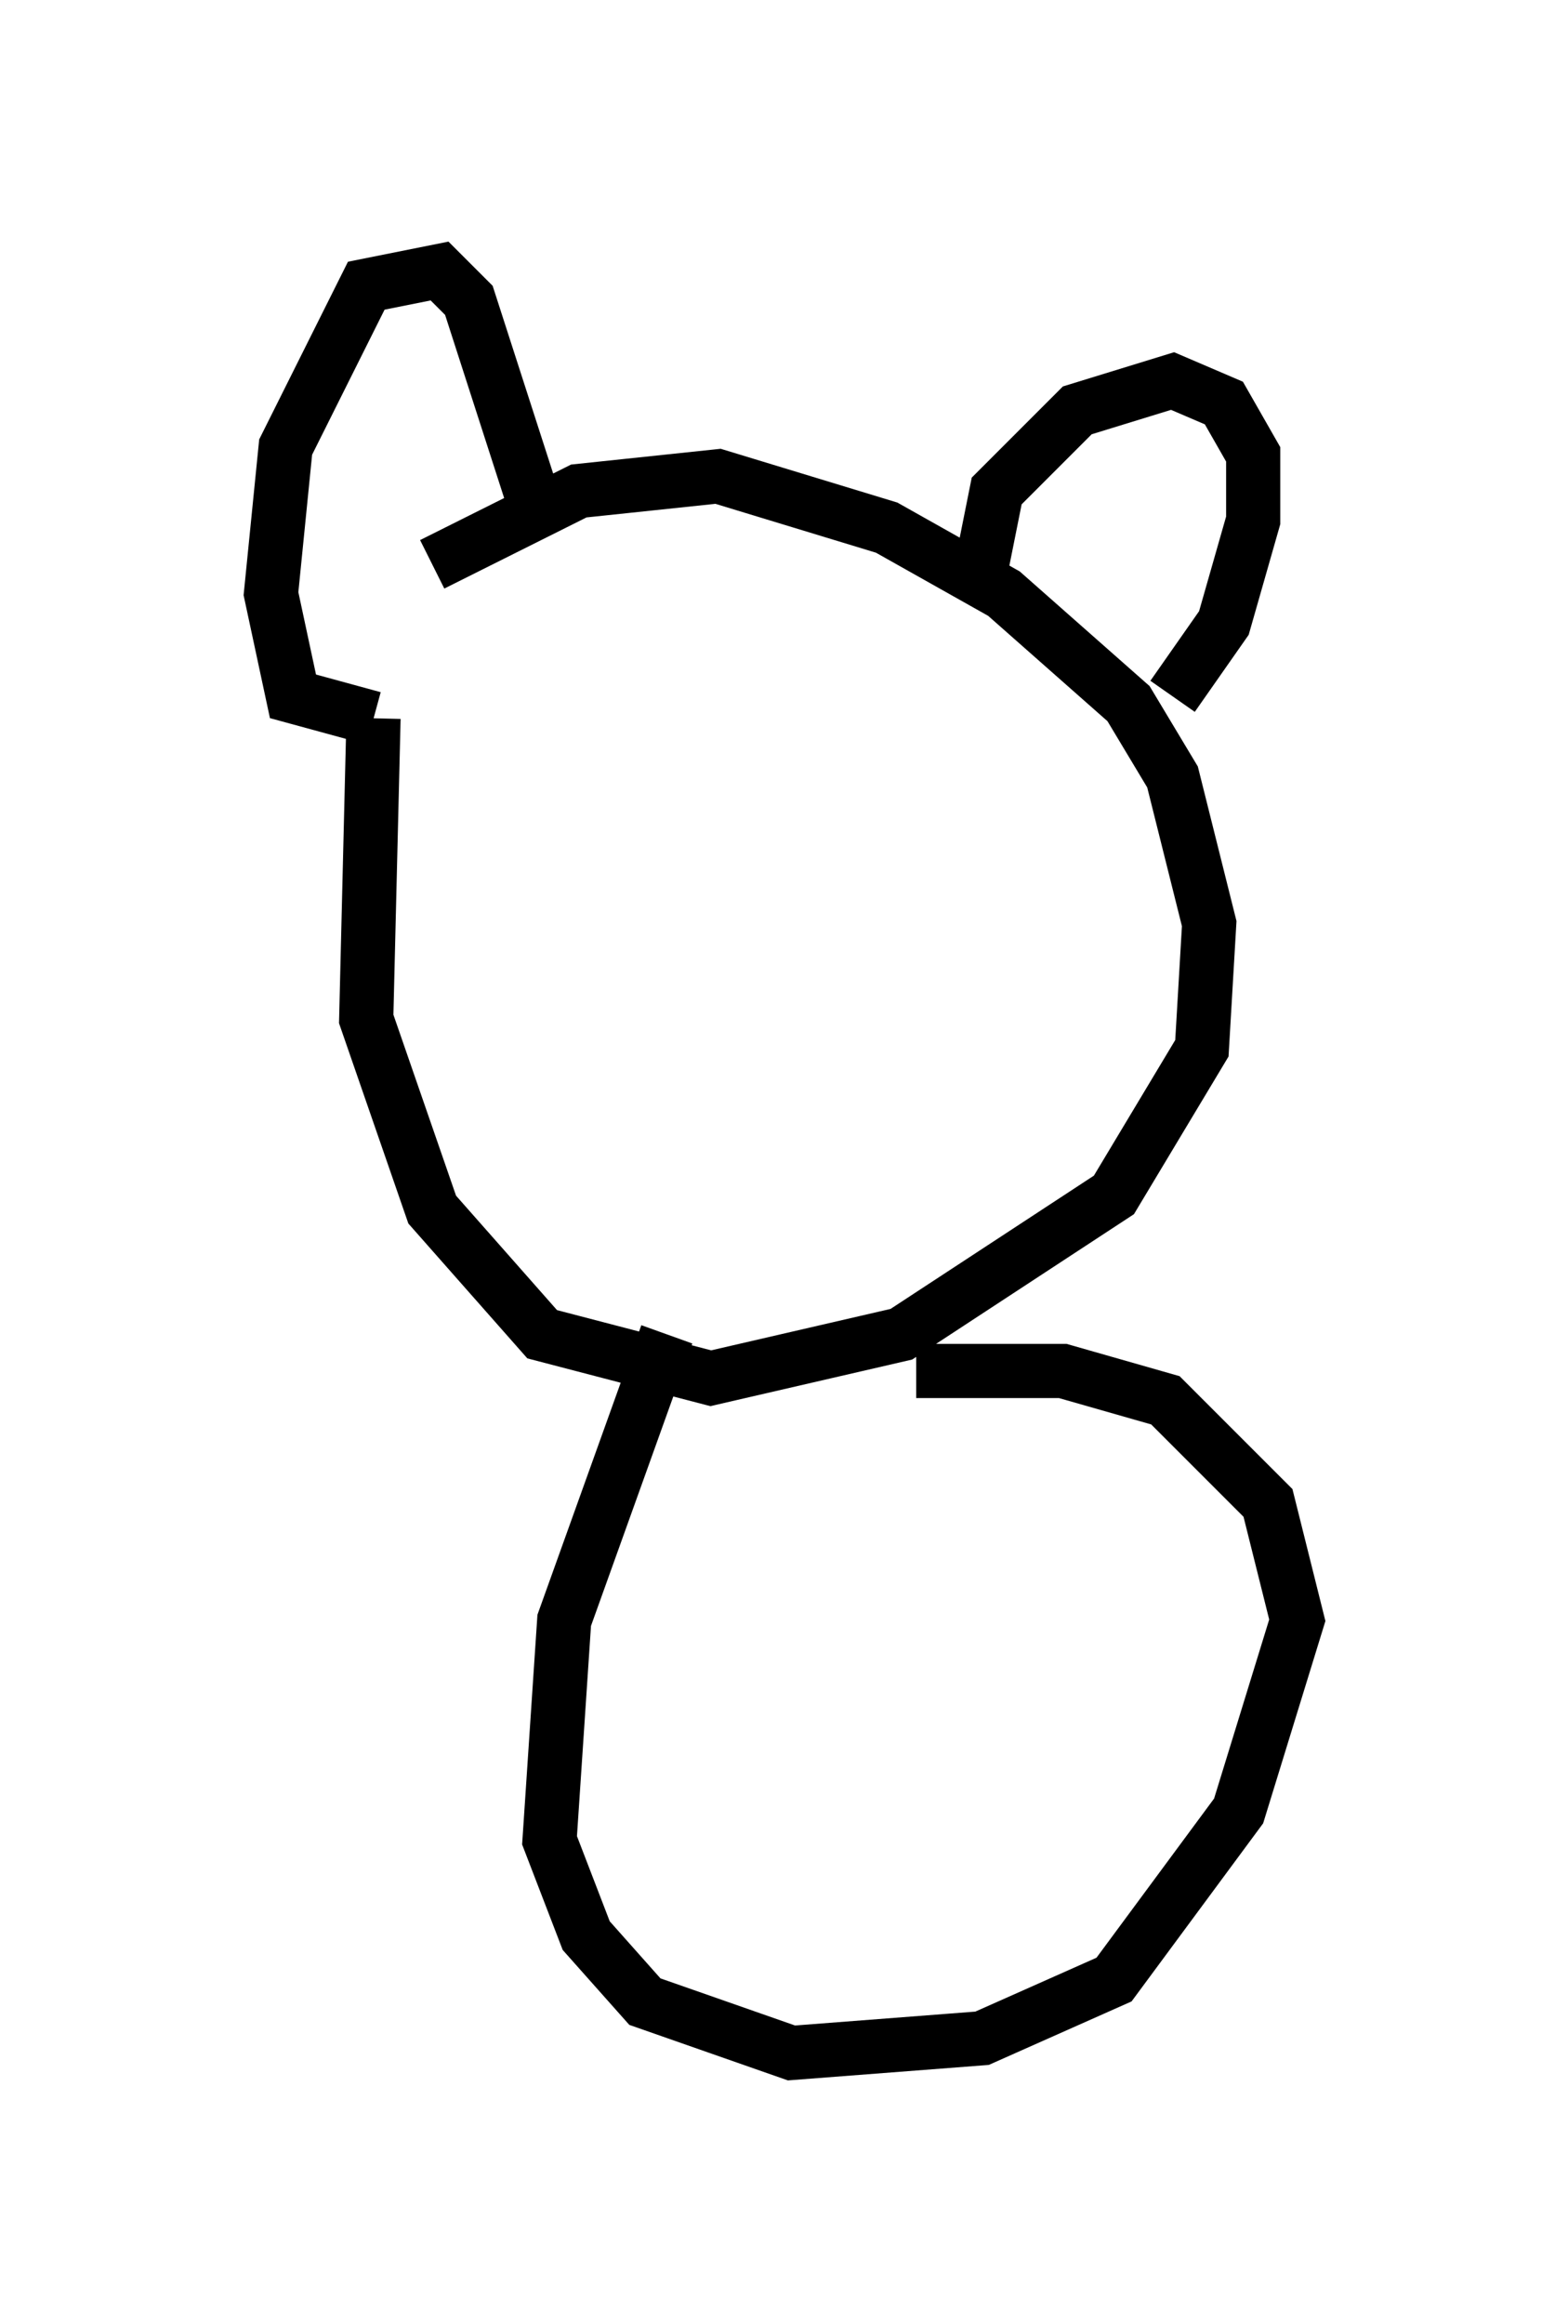 <?xml version="1.0" encoding="utf-8" ?>
<svg baseProfile="full" height="42.882" version="1.1" width="28.944" xmlns="http://www.w3.org/2000/svg" xmlns:ev="http://www.w3.org/2001/xml-events" xmlns:xlink="http://www.w3.org/1999/xlink"><defs /><rect fill="white" height="42.882" width="28.944" x="0" y="0" /><path d="M8.248, 9.059 m-1.353, 4.195 l-0.135, 5.548 1.218, 3.518 l2.03, 2.3 3.112, 0.812 l3.518, -0.812 3.924, -2.571 l1.624, -2.706 0.135, -2.3 l-0.677, -2.706 -0.812, -1.353 l-2.3, -2.03 -2.165, -1.218 l-3.112, -0.947 -2.571, 0.271 l-2.706, 1.353 m10.149, 0.0 l0.271, -1.353 1.488, -1.488 l1.759, -0.541 0.947, 0.406 l0.541, 0.947 0.0, 1.218 l-0.541, 1.894 -0.947, 1.353 m-11.637, -3.112 l-1.353, -4.195 -0.541, -0.541 l-1.353, 0.271 -1.488, 2.977 l-0.271, 2.706 0.406, 1.894 l1.488, 0.406 m5.413, 11.367 l-1.894, 5.277 -0.271, 4.059 l0.677, 1.759 1.083, 1.218 l2.706, 0.947 3.518, -0.271 l2.436, -1.083 2.3, -3.112 l1.083, -3.518 -0.541, -2.165 l-1.894, -1.894 -1.894, -0.541 l-2.706, 0.0 " fill="none" stroke="black" stroke-width="1" /></svg>